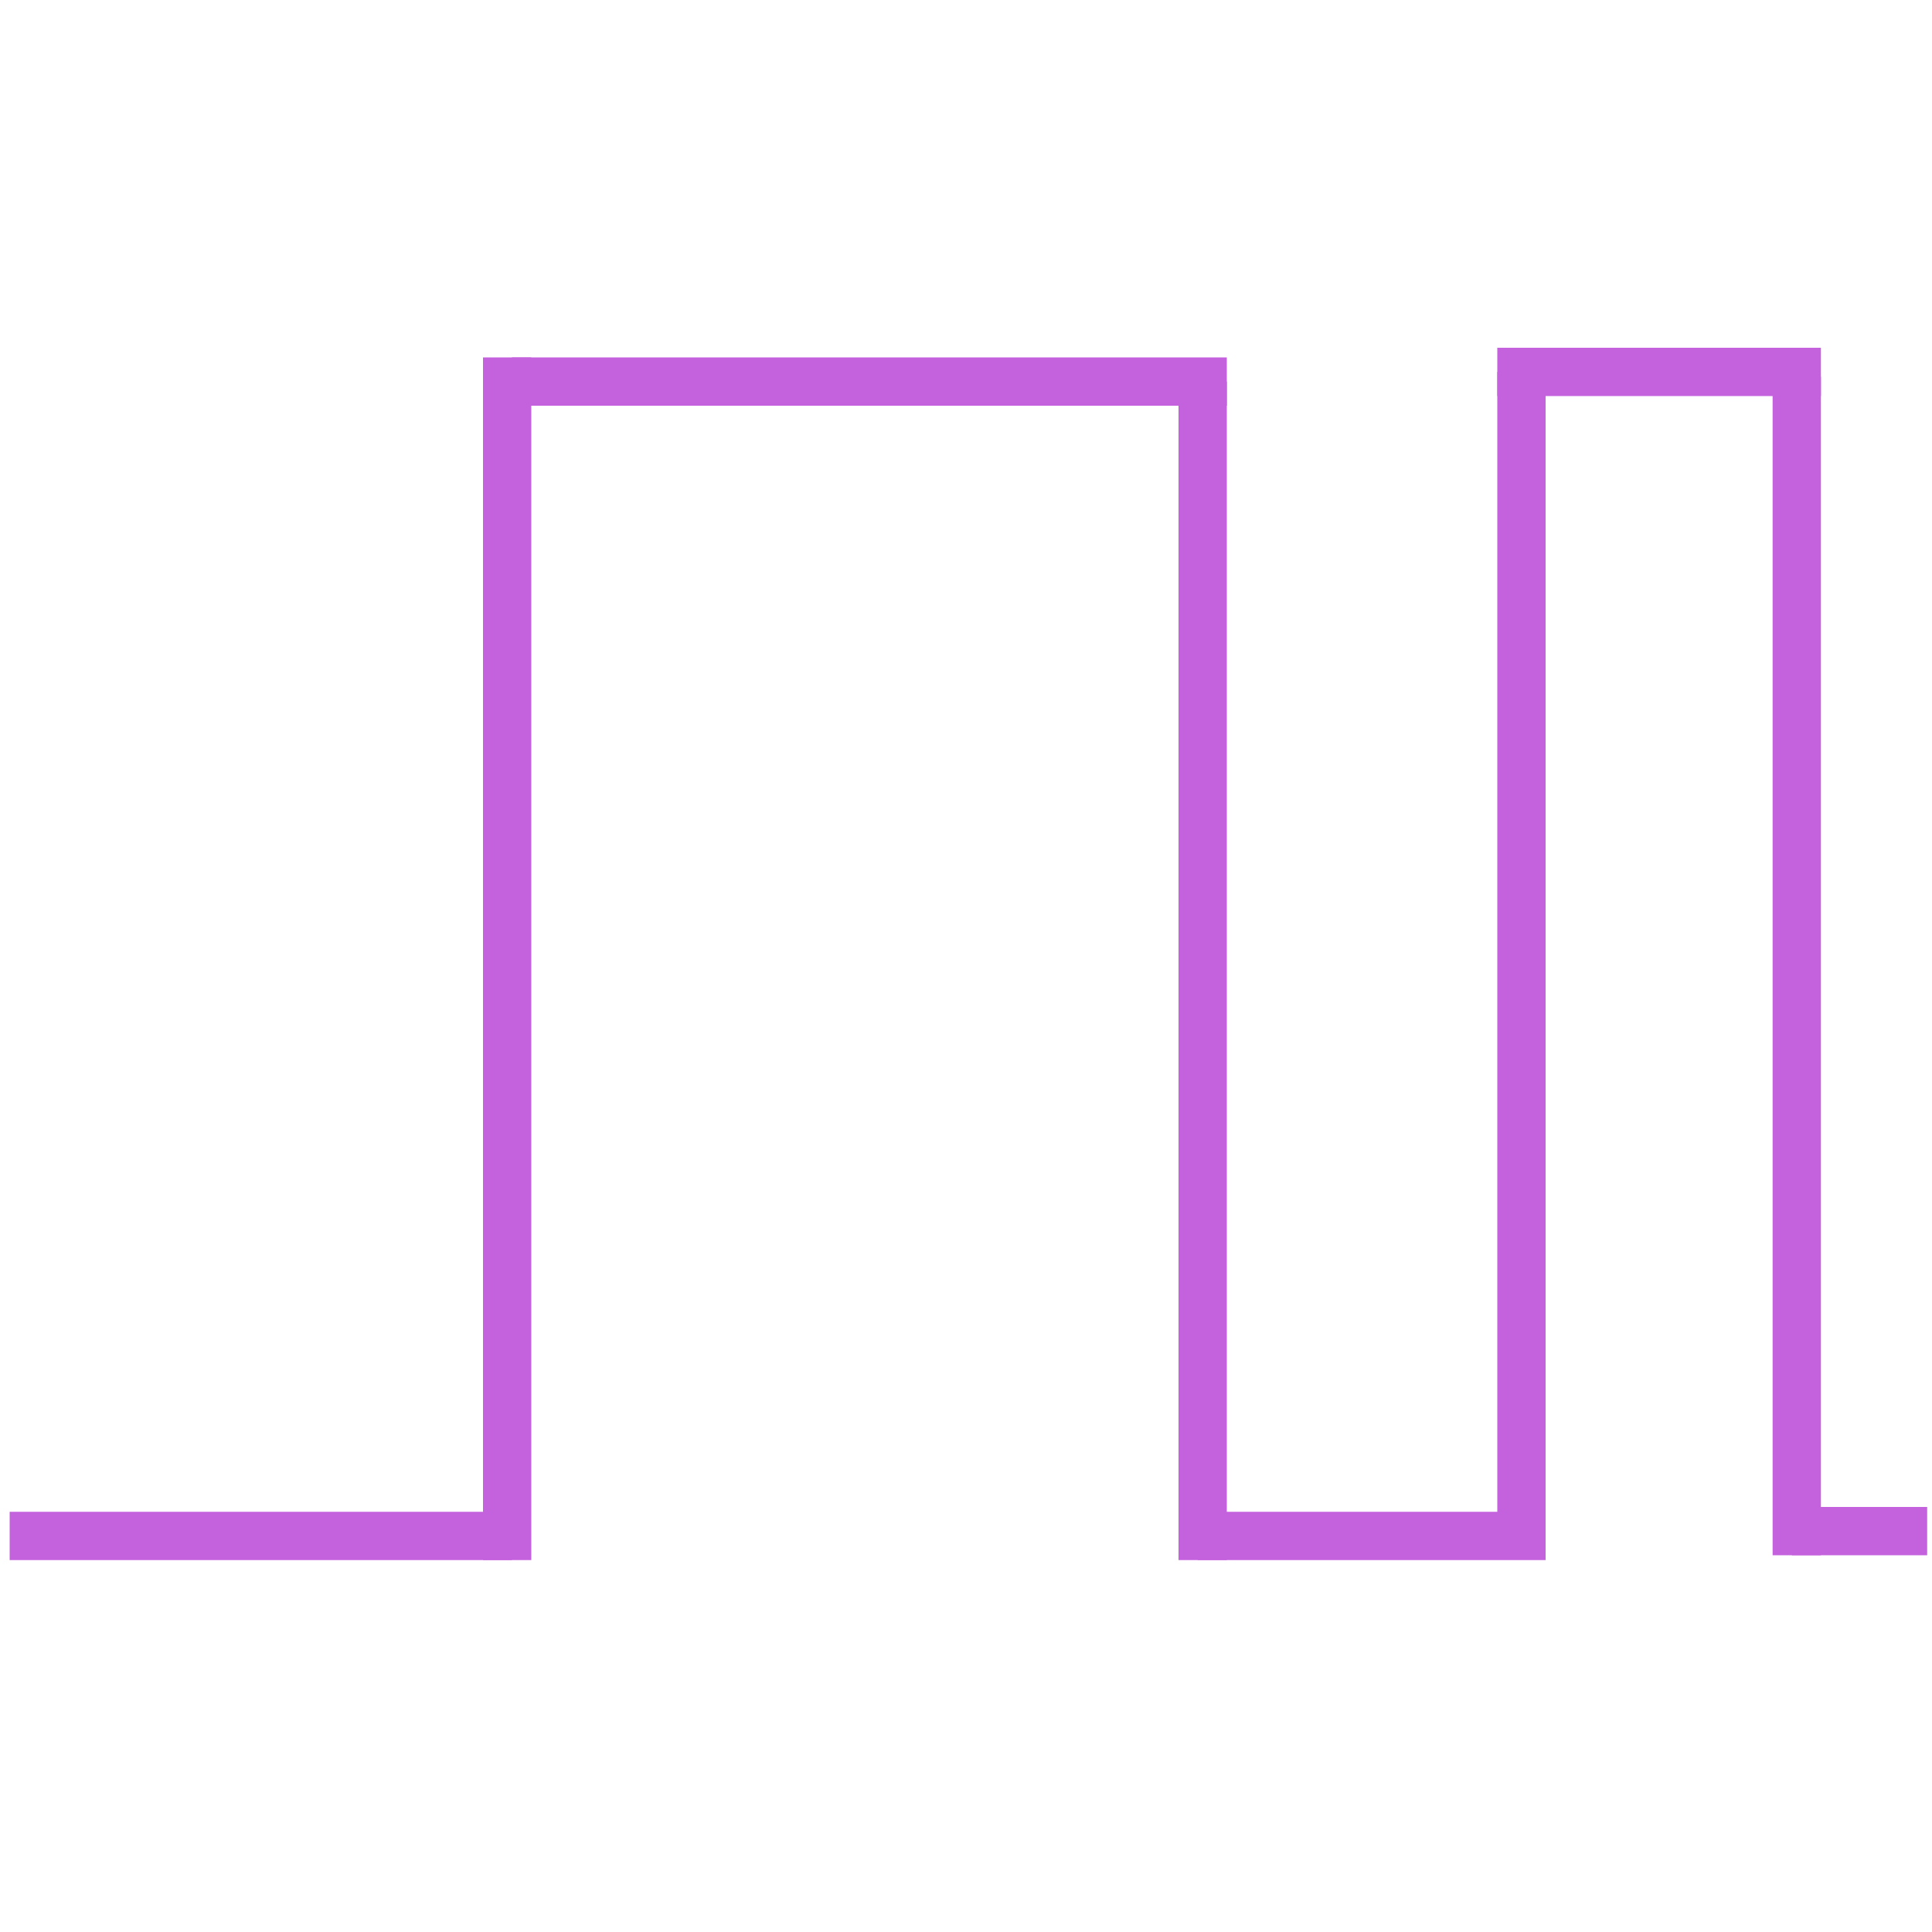 <svg width='400' height='400' xmlns='http://www.w3.org/2000/svg'><g stroke='#C462DD' stroke-width='10' stroke-linecap='undefined' stroke-linejoin='undefined' fill='none'><line y2='318' x2='2' y1='318' x1='106'/><line y2='74' x2='105' y1='323' x1='105'/><line y2='79' x2='254' y1='79' x1='106'/><line y2='323' x2='249' y1='79' x1='249'/><line y2='318' x2='248' y1='318' x1='320'/><line y2='317' x2='315' y1='77' x1='315'/><line y2='77' x2='310' y1='77' x1='377'/><line y2='78' x2='372' y1='322' x1='372'/><line y2='317' x2='371' y1='317' x1='399'/></g></svg>